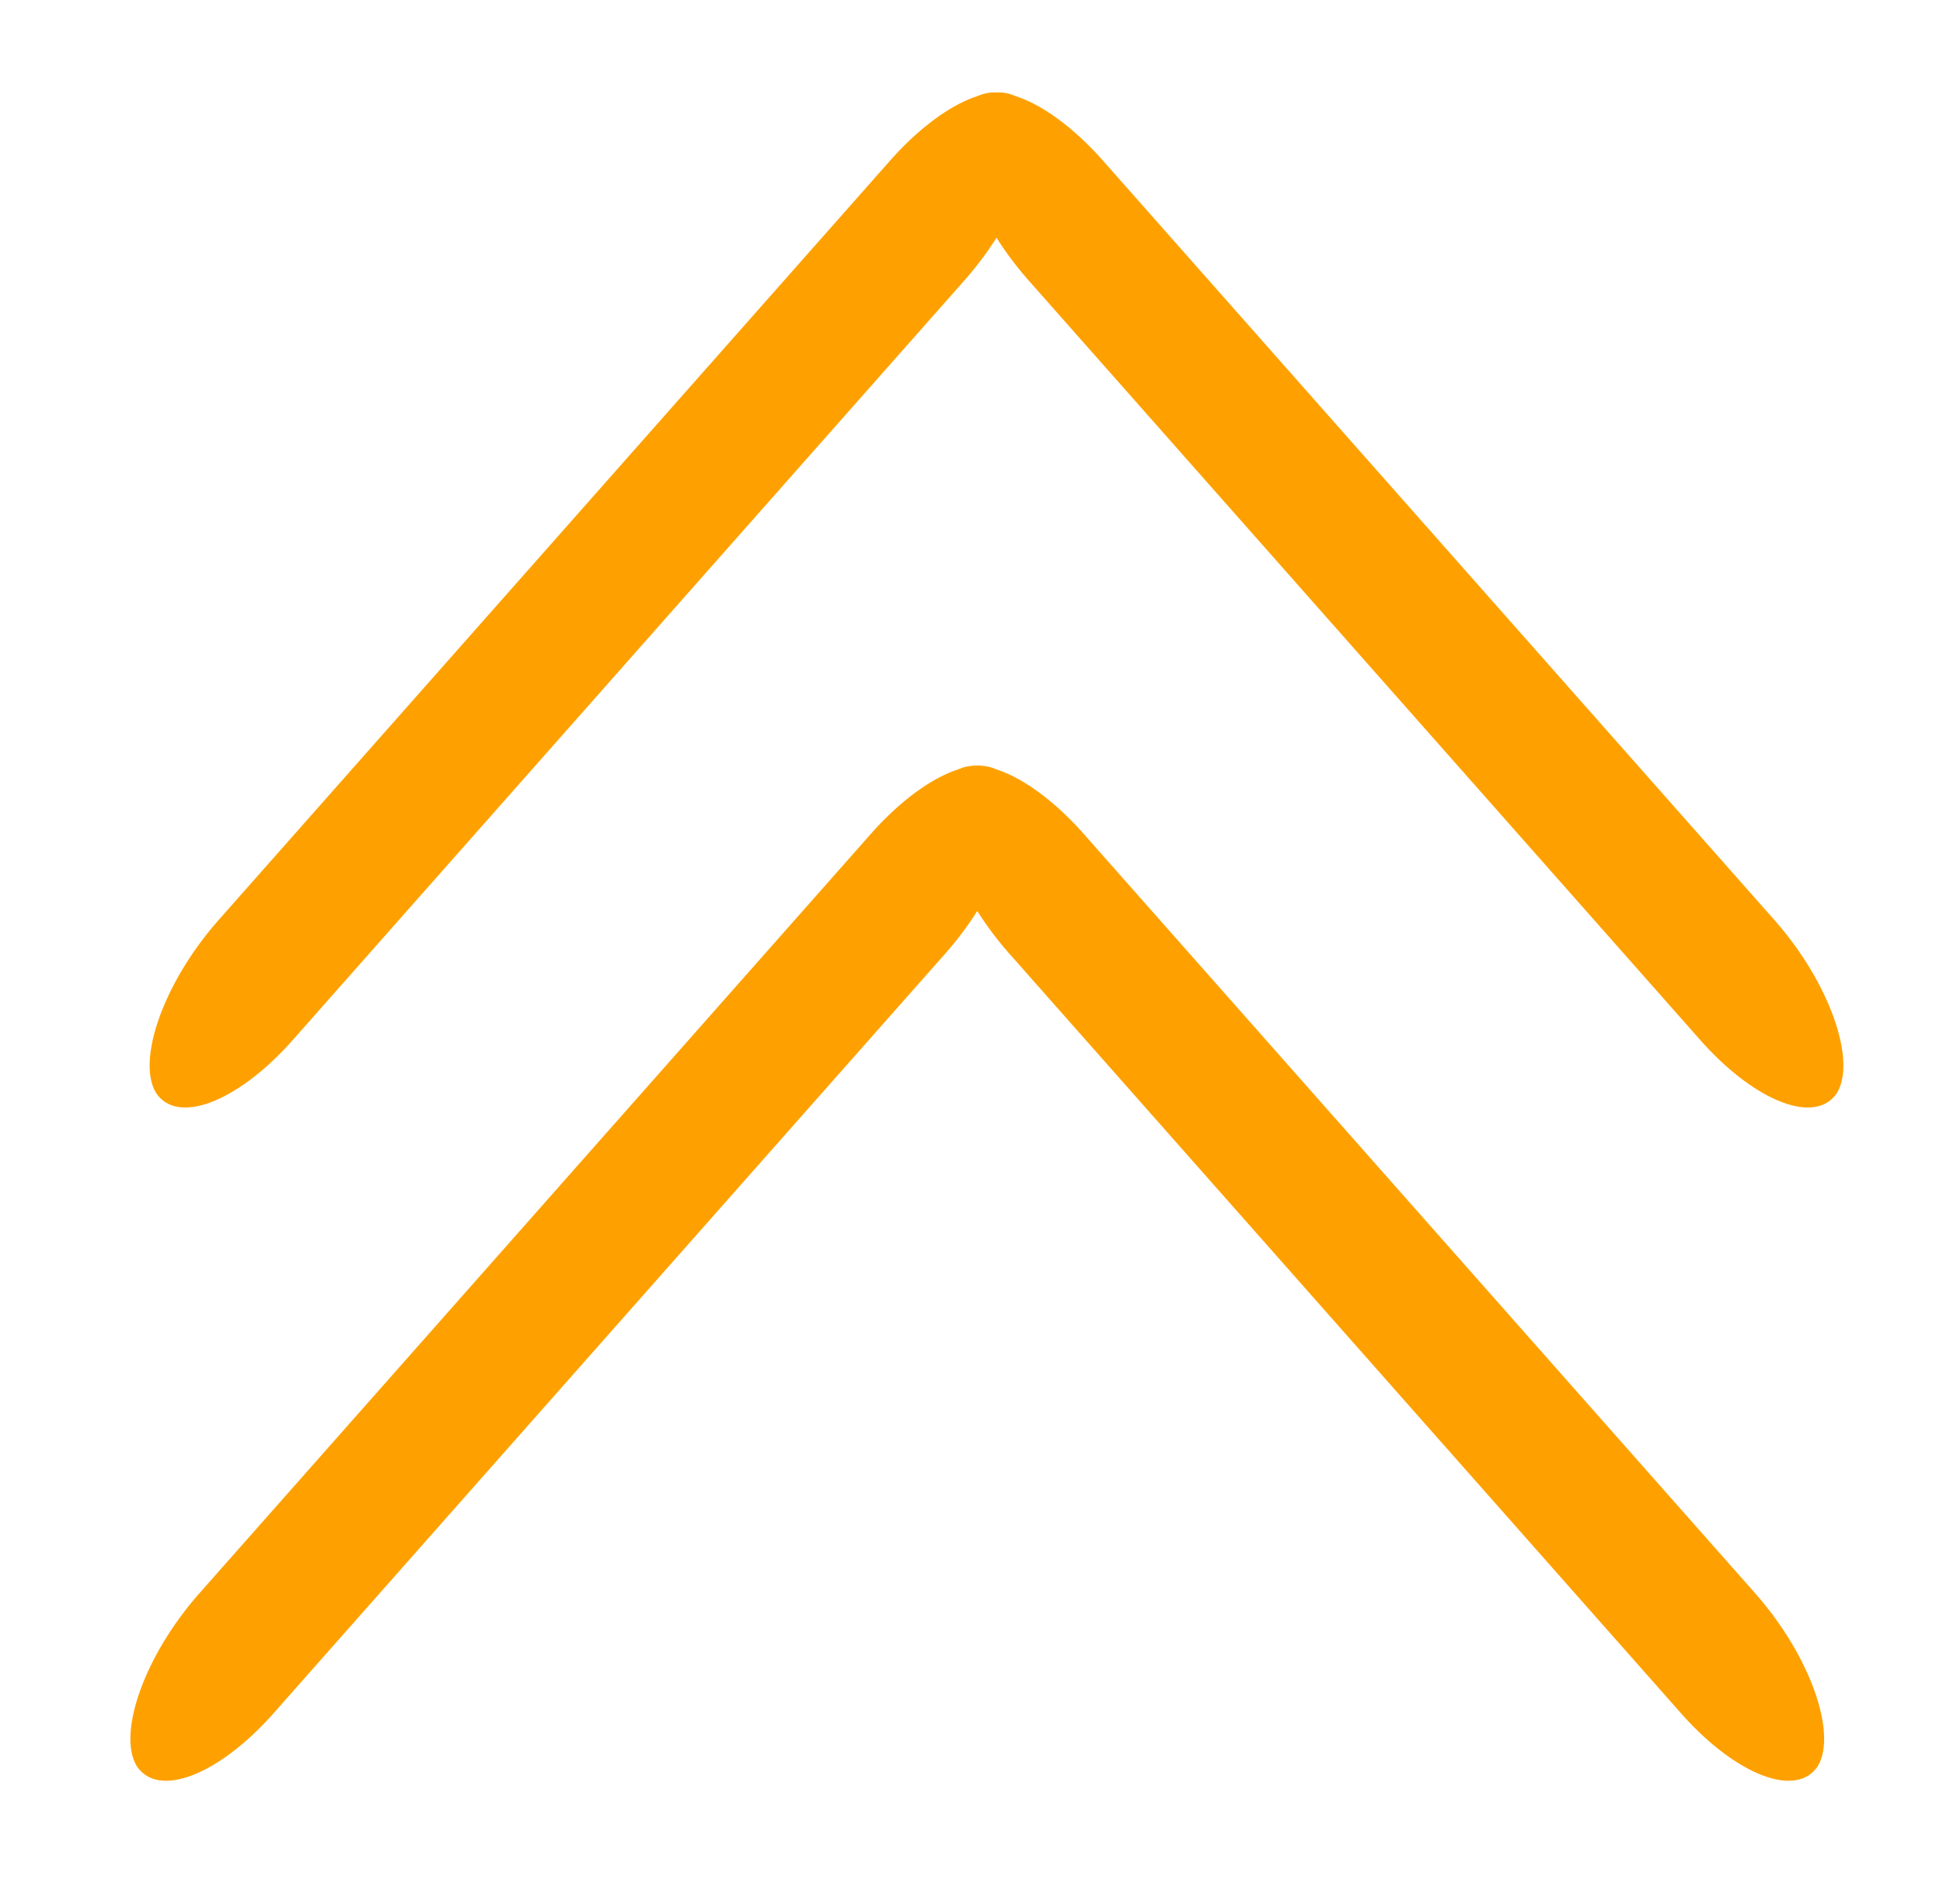 <?xml version="1.0" encoding="utf-8"?>
<!-- Generator: Adobe Illustrator 19.0.1, SVG Export Plug-In . SVG Version: 6.00 Build 0)  -->
<svg version="1.1" id="Layer_1" xmlns="http://www.w3.org/2000/svg" xmlns:xlink="http://www.w3.org/1999/xlink" x="0px" y="0px"
	 viewBox="283 175 101 99" style="enable-background:new 283 175 101 99;" xml:space="preserve">
<style type="text/css">
	.st0{fill:#FEA100;}
</style>
<g>
	<g>
		<path class="st0" d="M370.5,264.2l-35.1-39.7c-2.8-3.2-4.2-7.2-3.2-8.9l0,0c1-1.7,4.1-0.6,7,2.6l35.1,39.7
			c2.8,3.2,4.2,7.2,3.2,8.9l0,0C376.4,268.5,373.3,267.3,370.5,264.2z"/>
	</g>
	<g>
		<path class="st0" d="M297.1,264.2l35.1-39.7c2.8-3.2,4.2-7.2,3.2-8.9l0,0c-1-1.7-4.1-0.6-7,2.6l-35.1,39.7
			c-2.8,3.2-4.2,7.2-3.2,8.9l0,0C291.2,268.5,294.3,267.3,297.1,264.2z"/>
	</g>
</g>
<g>
	<g>
		<path class="st0" d="M371.5,229.2l-35.1-39.7c-2.8-3.2-4.2-7.2-3.2-8.9l0,0c1-1.7,4.1-0.6,7,2.6l35.1,39.7
			c2.8,3.2,4.2,7.2,3.2,8.9l0,0C377.4,233.5,374.3,232.3,371.5,229.2z"/>
	</g>
	<g>
		<path class="st0" d="M298.1,229.2l35.1-39.7c2.8-3.2,4.2-7.2,3.2-8.9l0,0c-1-1.7-4.1-0.6-7,2.6l-35.1,39.7
			c-2.8,3.2-4.2,7.2-3.2,8.9l0,0C292.2,233.5,295.3,232.3,298.1,229.2z"/>
	</g>
</g>
</svg>
